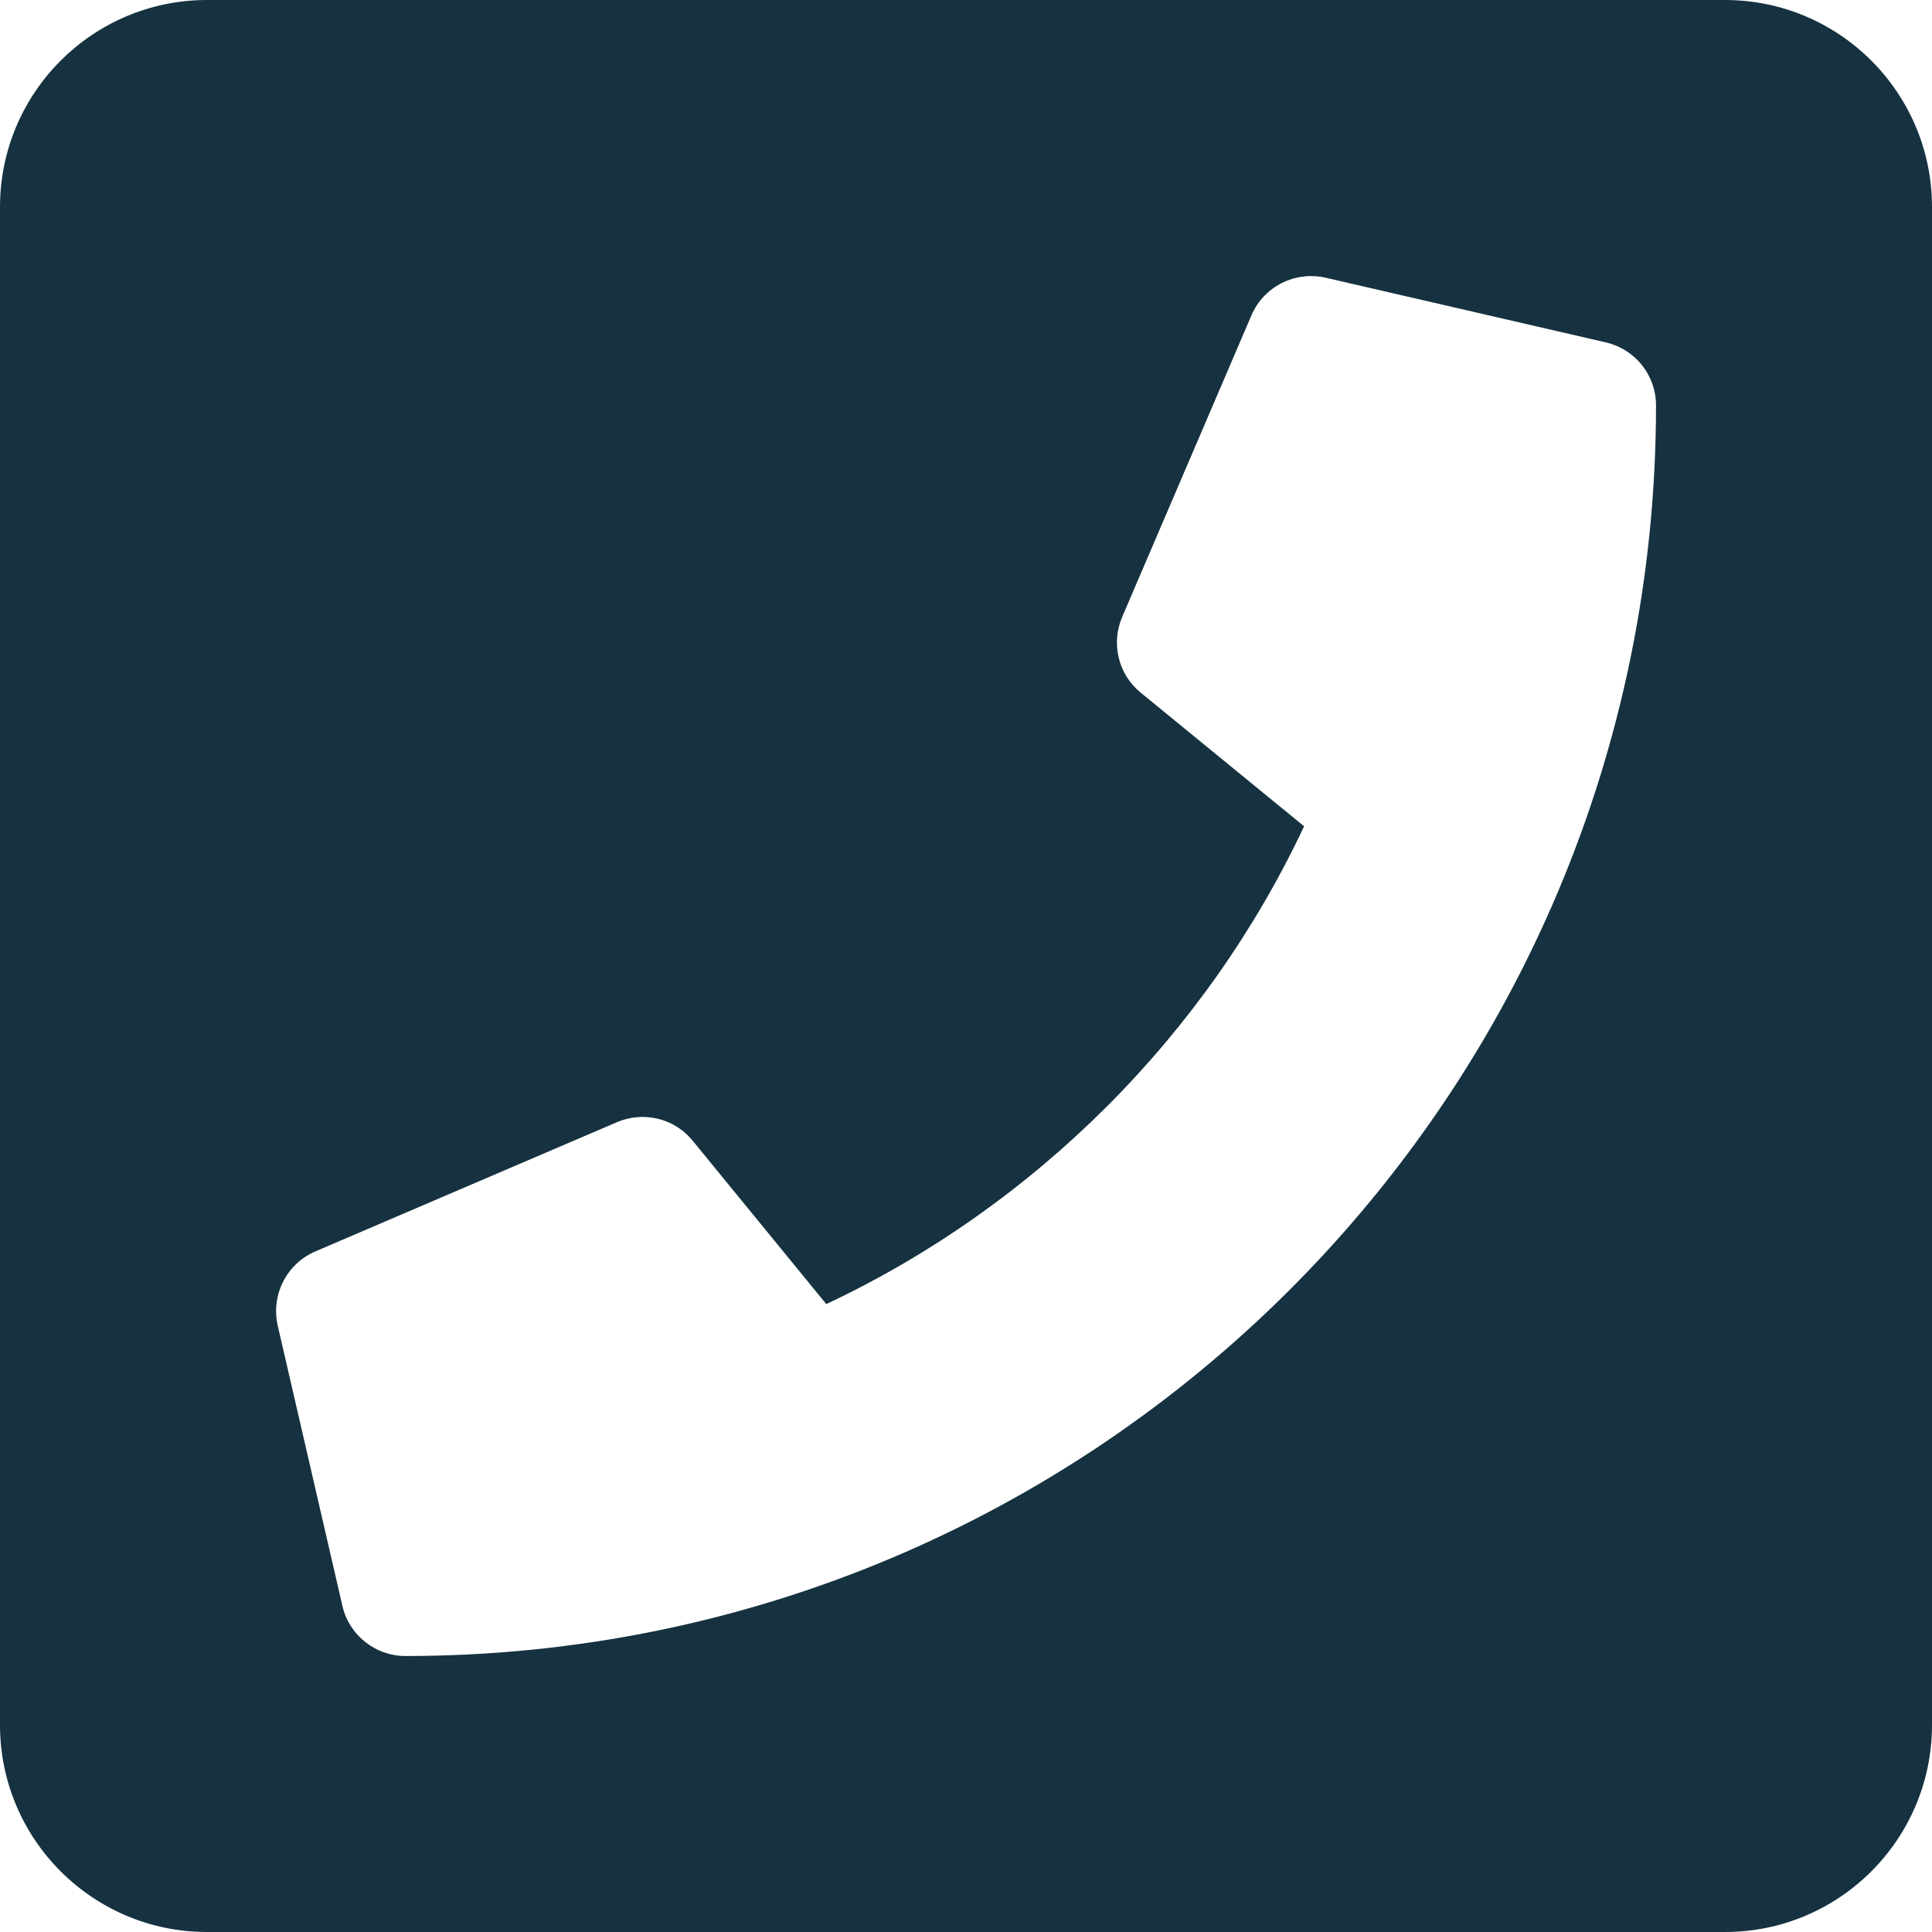<svg width="41" height="41" viewBox="0 0 41 41" fill="none" xmlns="http://www.w3.org/2000/svg">
<path d="M36.607 0H4.393C1.968 0 0 1.968 0 4.393V36.607C0 39.032 1.968 41 4.393 41H36.607C39.032 41 41 39.032 41 36.607V4.393C41 1.968 39.032 0 36.607 0ZM8.603 35.143C7.962 35.143 7.404 34.694 7.267 34.081L5.894 28.133C5.747 27.483 6.077 26.824 6.69 26.558L13.096 23.813C13.655 23.575 14.313 23.731 14.698 24.206L17.535 27.675C22.01 25.57 25.616 21.919 27.675 17.535L24.206 14.698C23.731 14.313 23.575 13.655 23.813 13.096L26.558 6.69C26.824 6.077 27.483 5.747 28.133 5.894L34.081 7.267C34.704 7.413 35.143 7.962 35.143 8.603C35.143 23.273 23.255 35.143 8.603 35.143Z" fill="#163240"/>
</svg>
